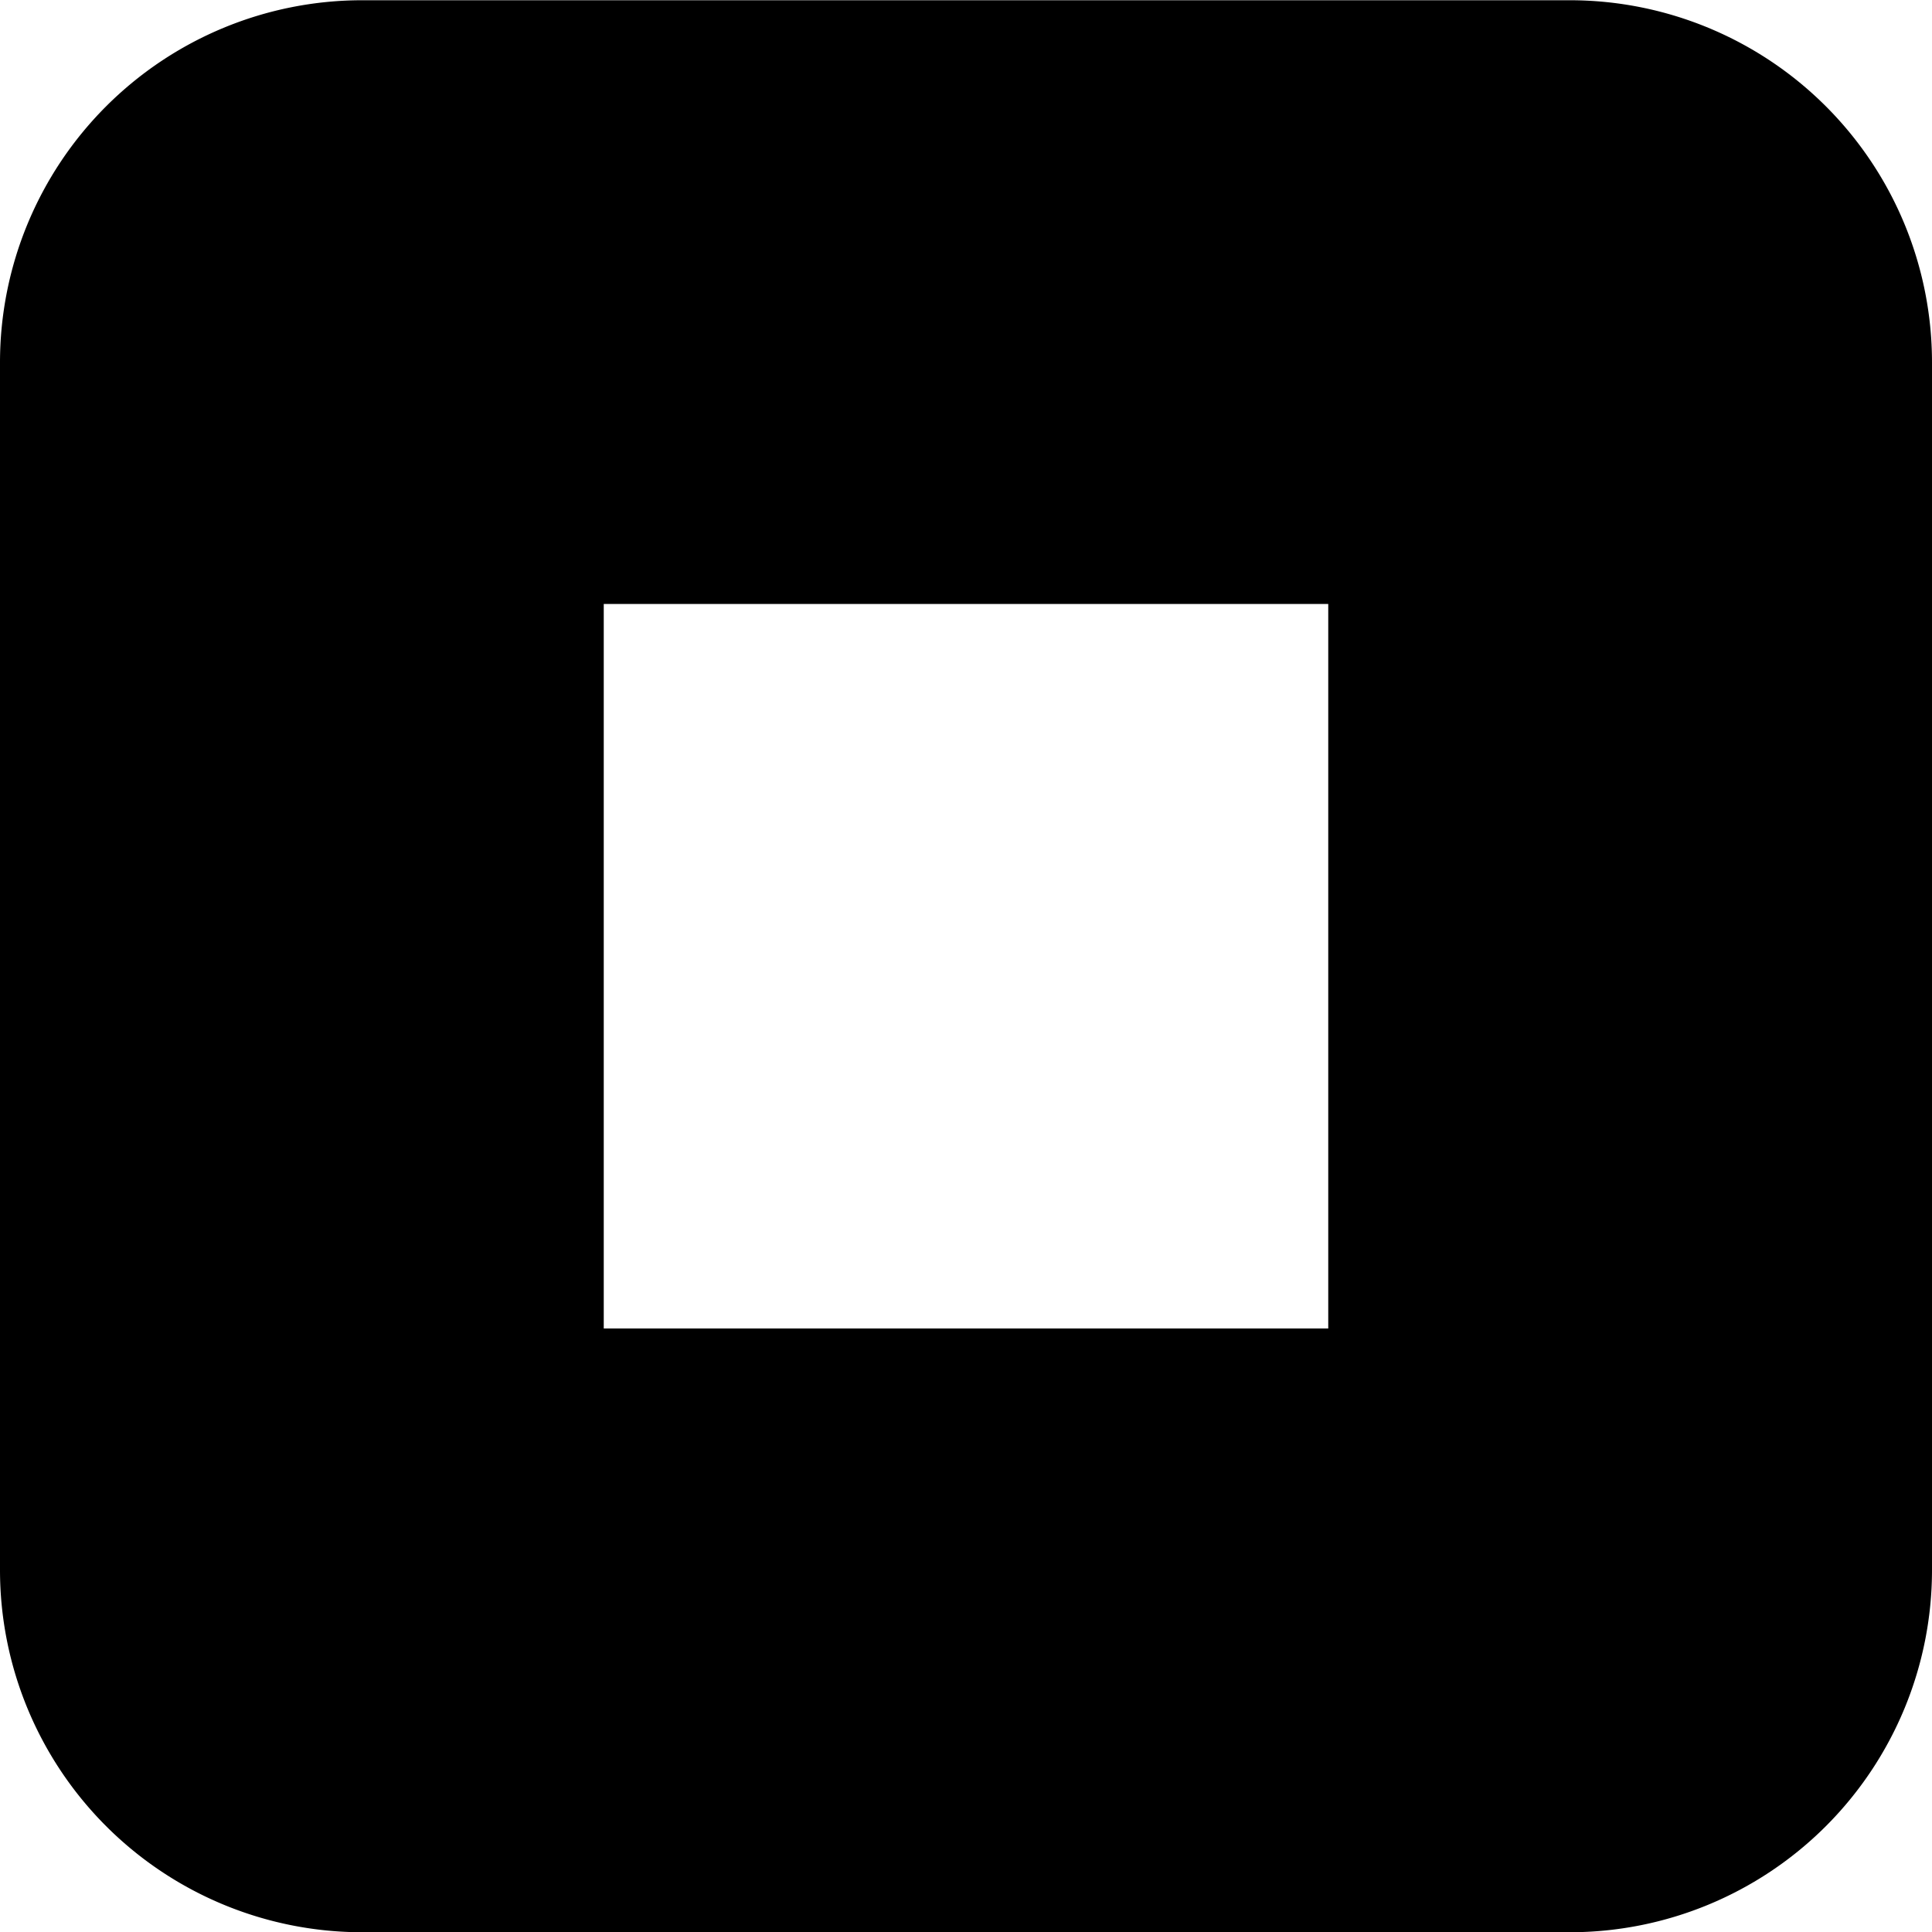 <!--
* SPDX-FileCopyrightText: © 2022 Liferay, Inc. <https://liferay.com>
* SPDX-FileCopyrightText: © 2022 Contributors to the project Clay <https://github.com/liferay/clay/graphs/contributors>
*
* SPDX-License-Identifier: BSD-3-Clause
-->
<svg viewBox="0 0 16 16" xmlns="http://www.w3.org/2000/svg"><path class="lexicon-icon-outline" fill-rule="evenodd" clip-rule="evenodd" d="M13 .002a3 3 0 0 1 3 3v10a3 3 0 0 1-3 3H3a3 3 0 0 1-3-3v-10a3 3 0 0 1 3-3h10Zm-8 11h6v-6H5v6Z"/><clipPath><path class="lexicon-icon-outline" transform="translate(0 .003)" d="M0 0h16v16H0z"/></clipPath></svg>